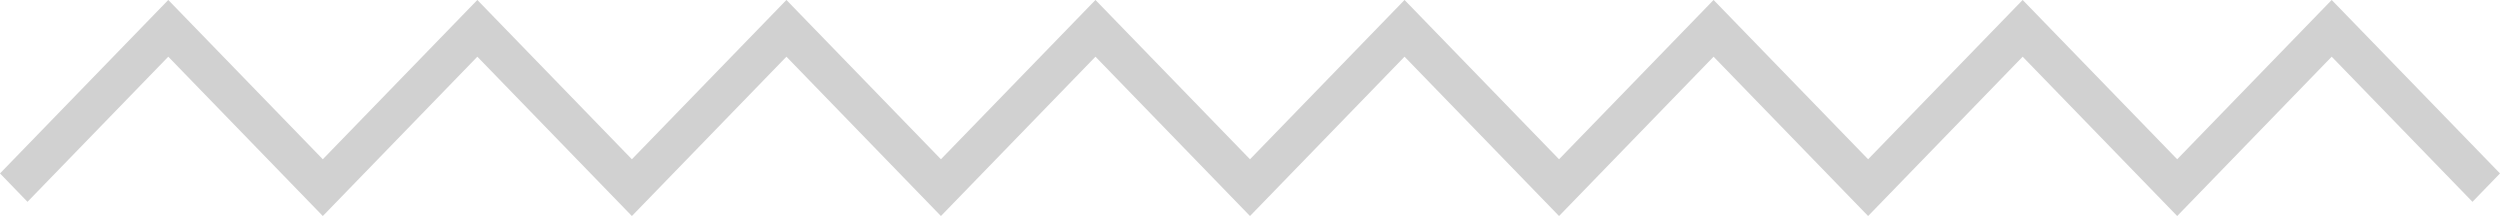 <svg xmlns="http://www.w3.org/2000/svg" width="81" height="7"><path fill-rule="evenodd" opacity=".2" fill="#191919" d="M70.541 6.999l-5.007-5.162-5.007 5.162-5.007-5.162-5.007 5.162-5.006-5.162L40.5 6.999l-5.007-5.162-5.007 5.162-5.006-5.162-5.007 5.162-5.007-5.162-5.007 5.162-5.007-5.162L.891 6.539 0 5.619l5.452-5.62 5.007 5.161 5.007-5.161 5.007 5.161L25.48-.001l5.006 5.161 5.007-5.161L40.5 5.16l5.007-5.161 5.006 5.161L55.52-.001l5.007 5.161 5.007-5.161 5.007 5.161 5.006-5.161L81 5.619l-.892.92-4.561-4.702-5.006 5.162z"/></svg>